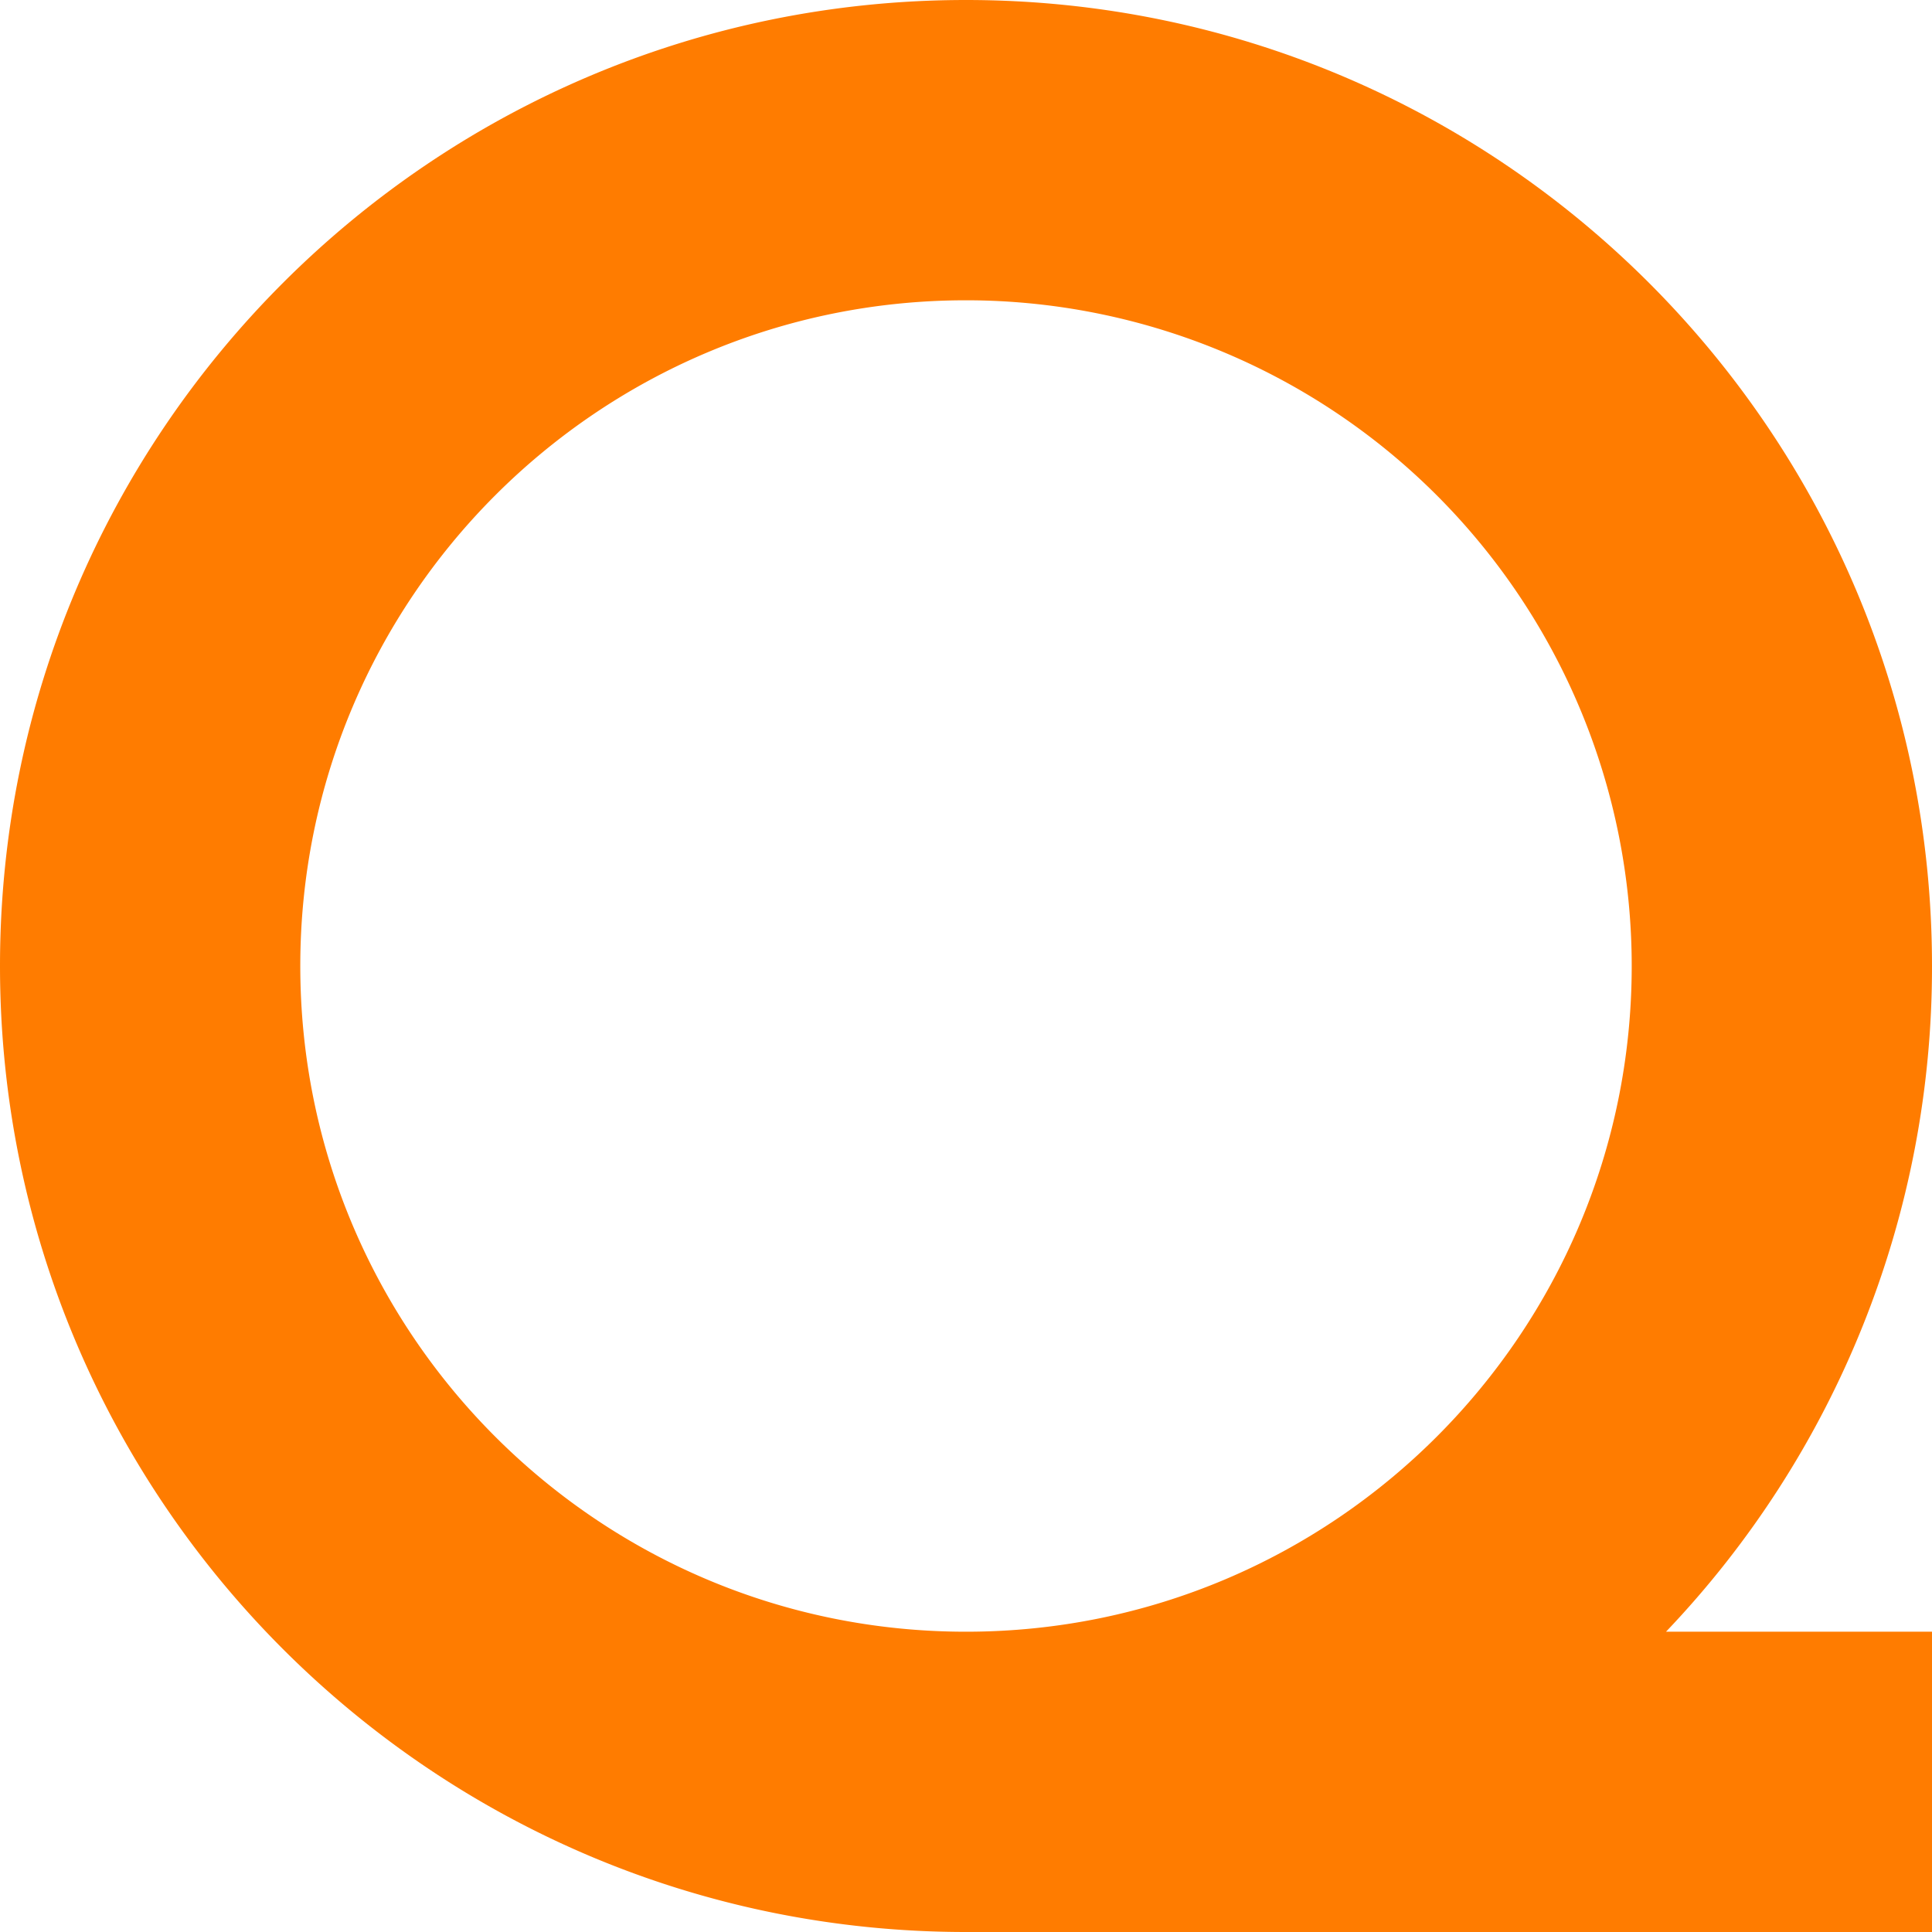 <svg width="28" height="28" xmlns="http://www.w3.org/2000/svg">
    <path d="M4.352 14c0-5.328 4.32-9.648 9.648-9.648A9.648 9.648 0 0 1 23.648 14c0 5.328-4.32 9.648-9.648 9.648-5.328 0-9.648-4.32-9.648-9.648M28 14c0-7.732-6.268-14-14-14S0 6.268 0 14s6.268 14 14 14h14v-4.352h-3.855A13.952 13.952 0 0 0 28 14" fill="#FF7C00" fill-rule="evenodd"/>
</svg>
